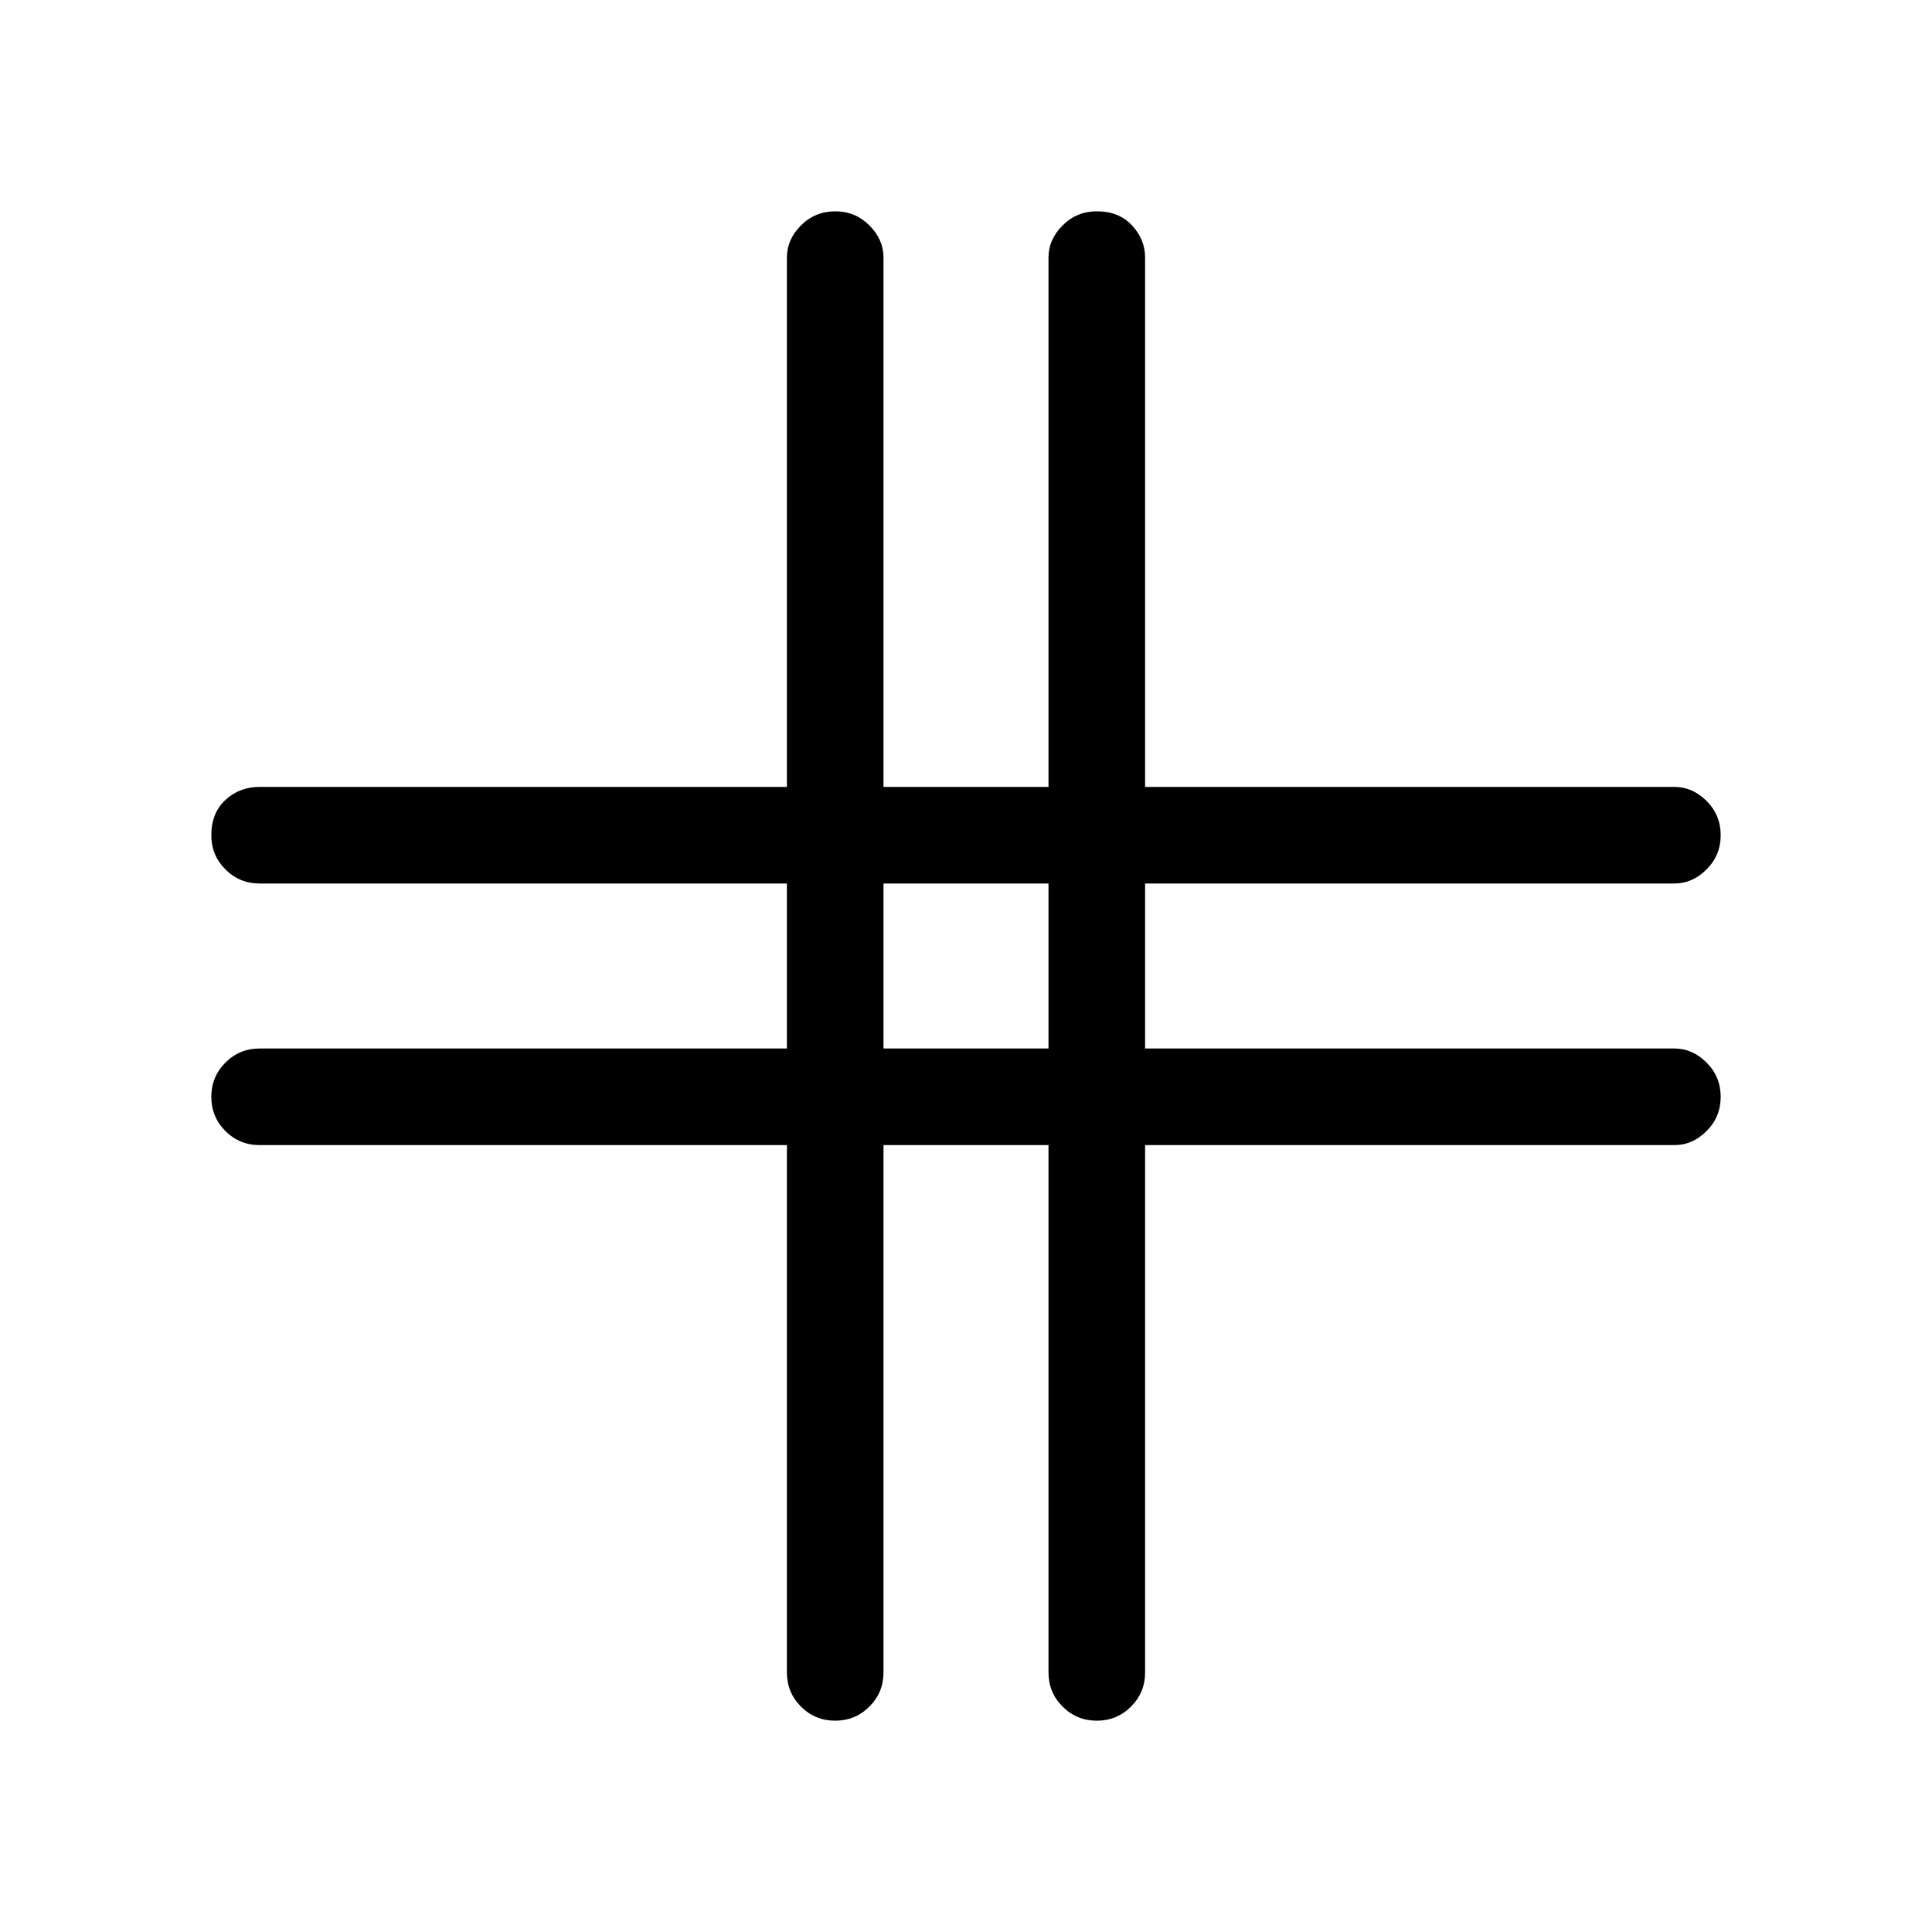 <svg xmlns="http://www.w3.org/2000/svg" height="40" width="40"><path d="M17.292 35.625q-.417 0-.709-.292-.291-.291-.291-.708V23.708H5.375q-.417 0-.708-.291-.292-.292-.292-.709 0-.416.292-.708.291-.292.708-.292h10.917v-3.416H5.375q-.417 0-.708-.292-.292-.292-.292-.708 0-.459.292-.73.291-.27.708-.27h10.917V5.333q0-.375.291-.666.292-.292.709-.292.416 0 .708.292.292.291.292.666v10.959h3.416V5.333q0-.375.292-.666.292-.292.708-.292.459 0 .73.292.27.291.27.666v10.959h10.959q.375 0 .666.291.292.292.292.709 0 .416-.292.708-.291.292-.666.292H23.708v3.416h10.959q.375 0 .666.292.292.292.292.708 0 .417-.292.709-.291.291-.666.291H23.708v10.917q0 .417-.291.708-.292.292-.709.292-.416 0-.708-.292-.292-.291-.292-.708V23.708h-3.416v10.917q0 .417-.292.708-.292.292-.708.292Zm1-13.917h3.416v-3.416h-3.416Z"/></svg>